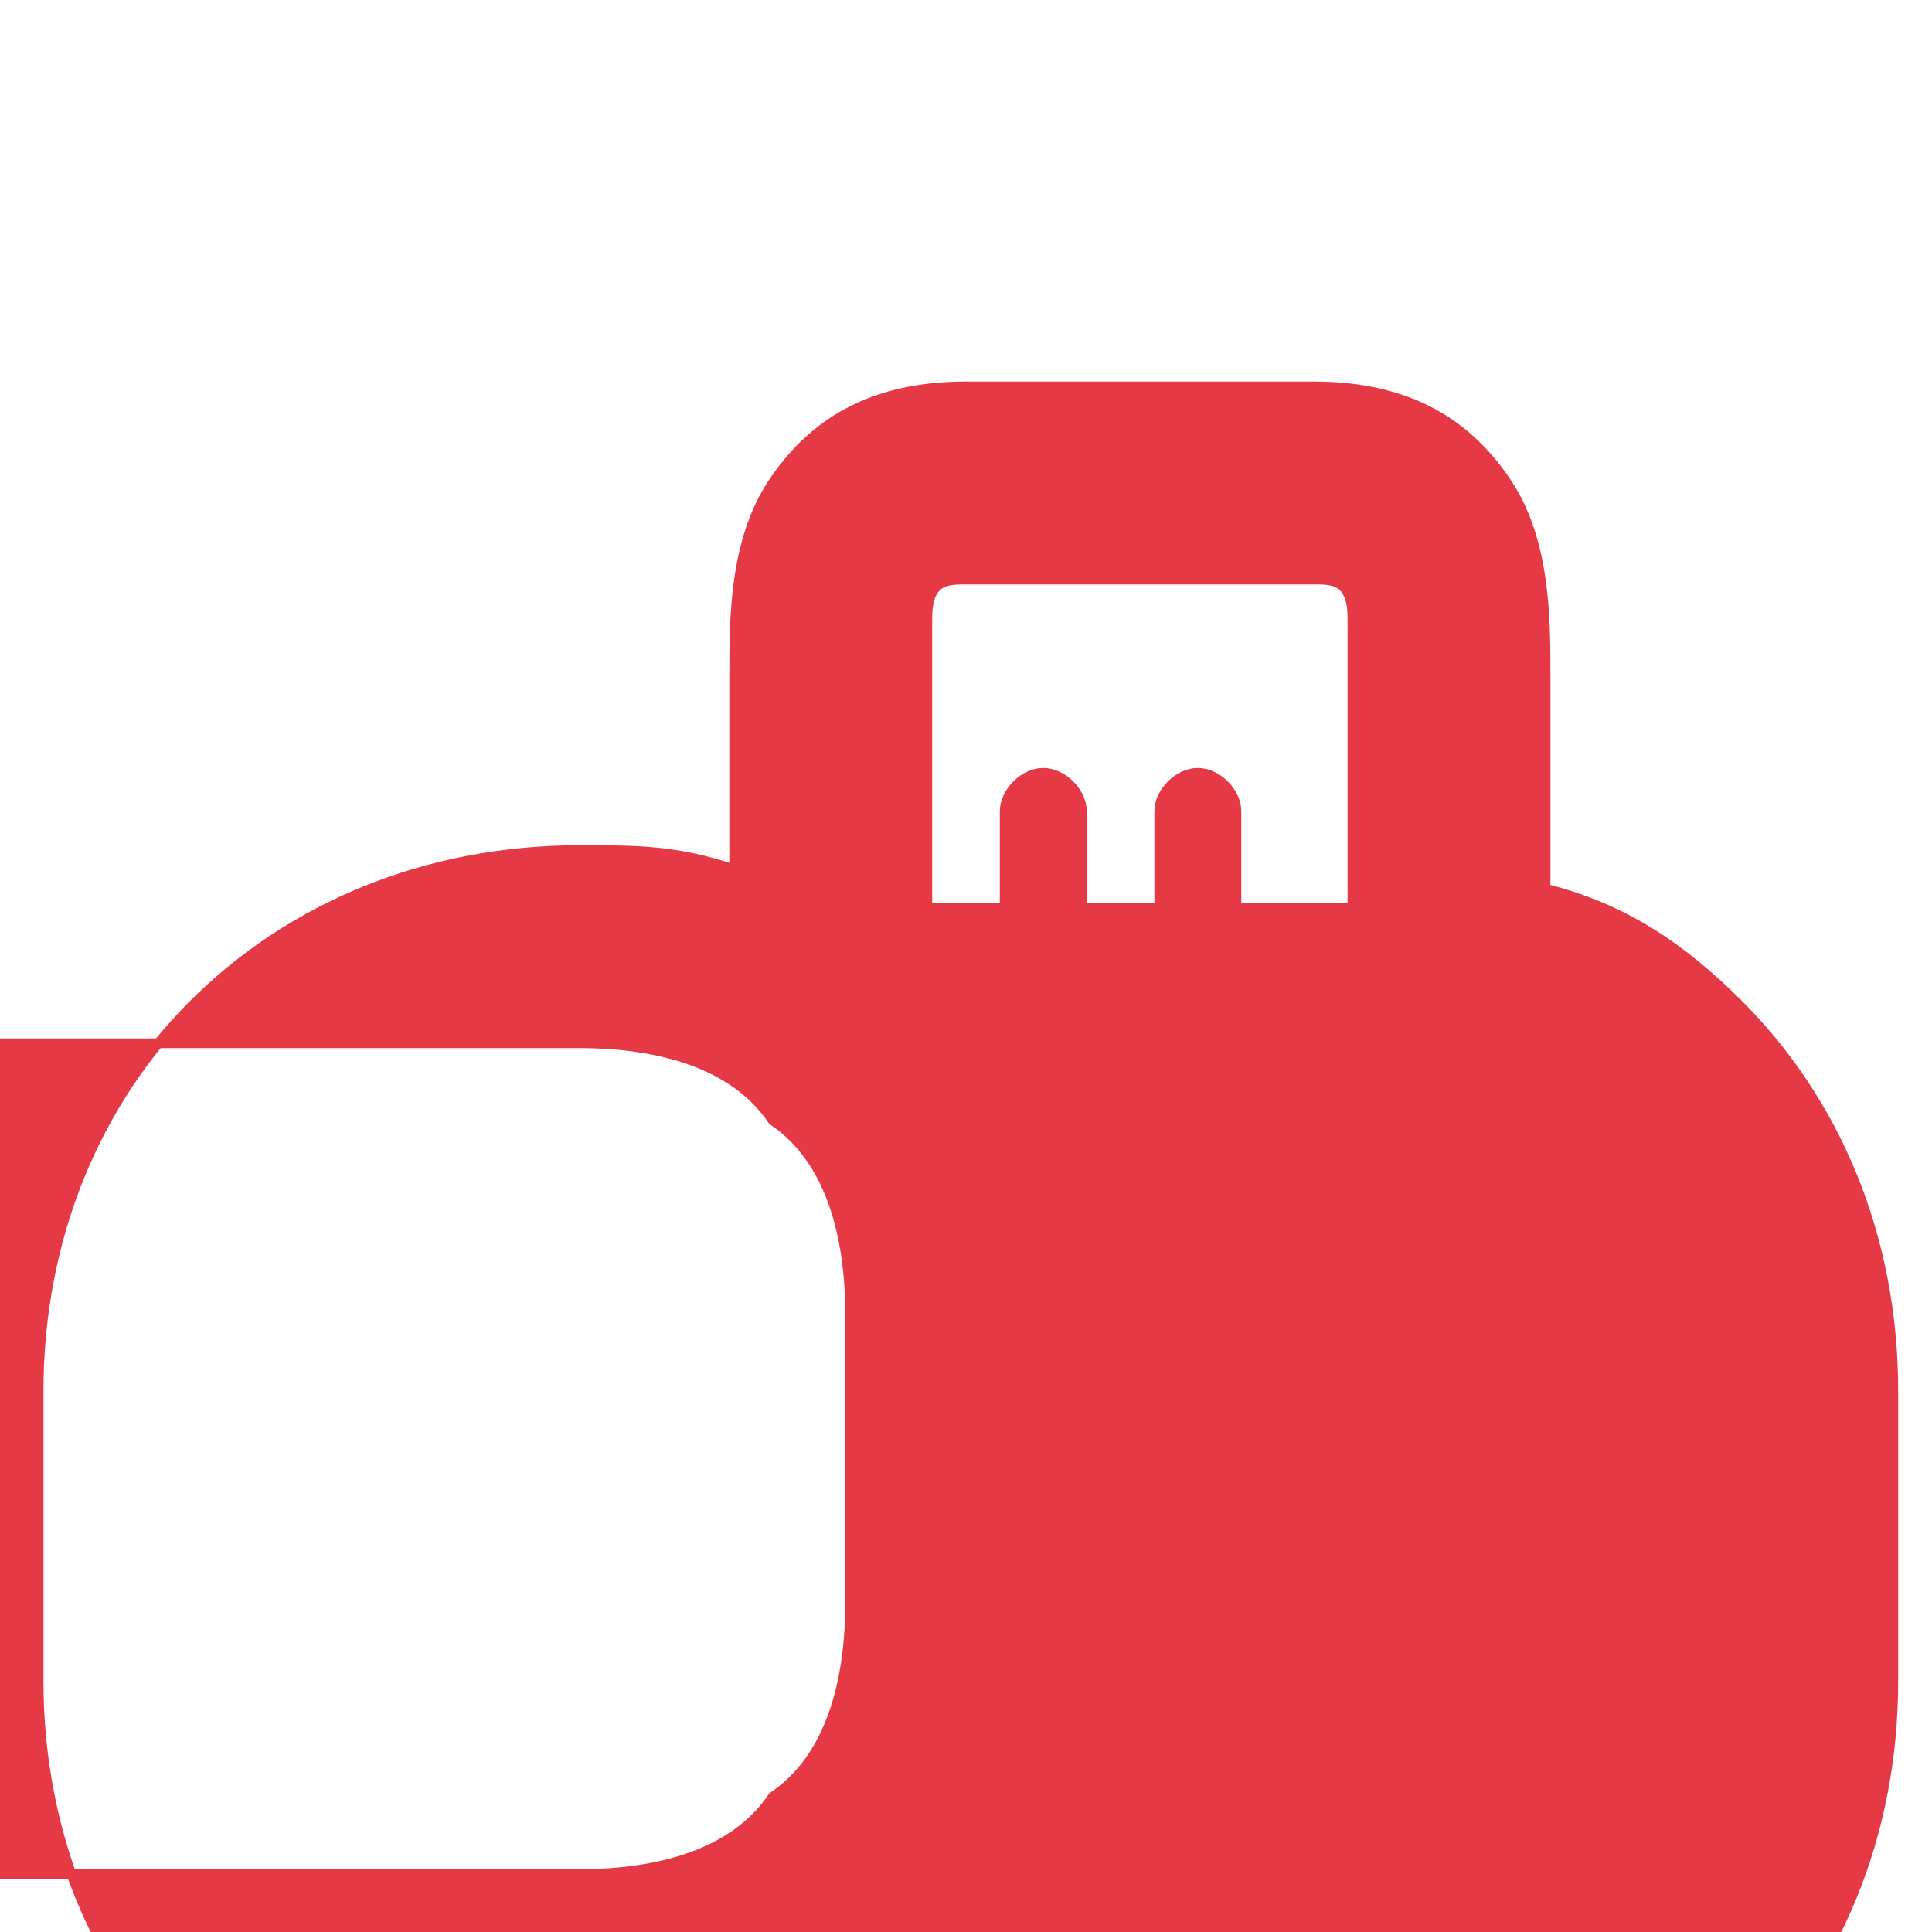 <?xml version="1.0" encoding="UTF-8" standalone="no"?>
<svg xmlns="http://www.w3.org/2000/svg" viewBox="0 0 100 100" id="favicon">
  <defs>
    <style>
      .favicon-element {
        fill: #e63946;
        stroke: #e63946;
        stroke-width: 0.5;
      }
      @media (prefers-color-scheme: dark) {
        .favicon-element {
          fill: #ffffff;
          stroke: #ffffff;
        }
      }
    </style>
  </defs>
  
  <!-- Estilização simplificada do logo para favicon -->
  <g id="favicon-icon">
    <path class="favicon-element" d="M50 20c-5,0-8,2-10,5-2,3-2,7-2,10v10c-3-1-5-1-8-1-8,0-15,3-20,8s-8,12-8,20v15c0,8 3,15 8,20s12,8 20,8h40c8,0 15-3 20-8s8-12 8-20v-15c0-8-3-15-8-20-3-3-6-5-10-6v-11c0-3 0-7-2-10-2-3-5-5-10-5h-18zm0 10h18c1,0 2,0 2,2v15h-6v-5c0-1-1-2-2-2s-2,1-2,2v5h-4v-5c0-1-1-2-2-2s-2,1-2,2v5h-4v-15c0-2 1-2 2-2zm-20 24c4,0 8,1 10,4 3,2 4,6 4,10v15c0,4-1,8-4,10-2,3-6,4-10,4h-40c-4,0-8-1-10-4-3-2-4-6-4-10v-15c0-4 1-8 4-10 2-3 6-4 10-4h40z" />
  </g>
</svg>
